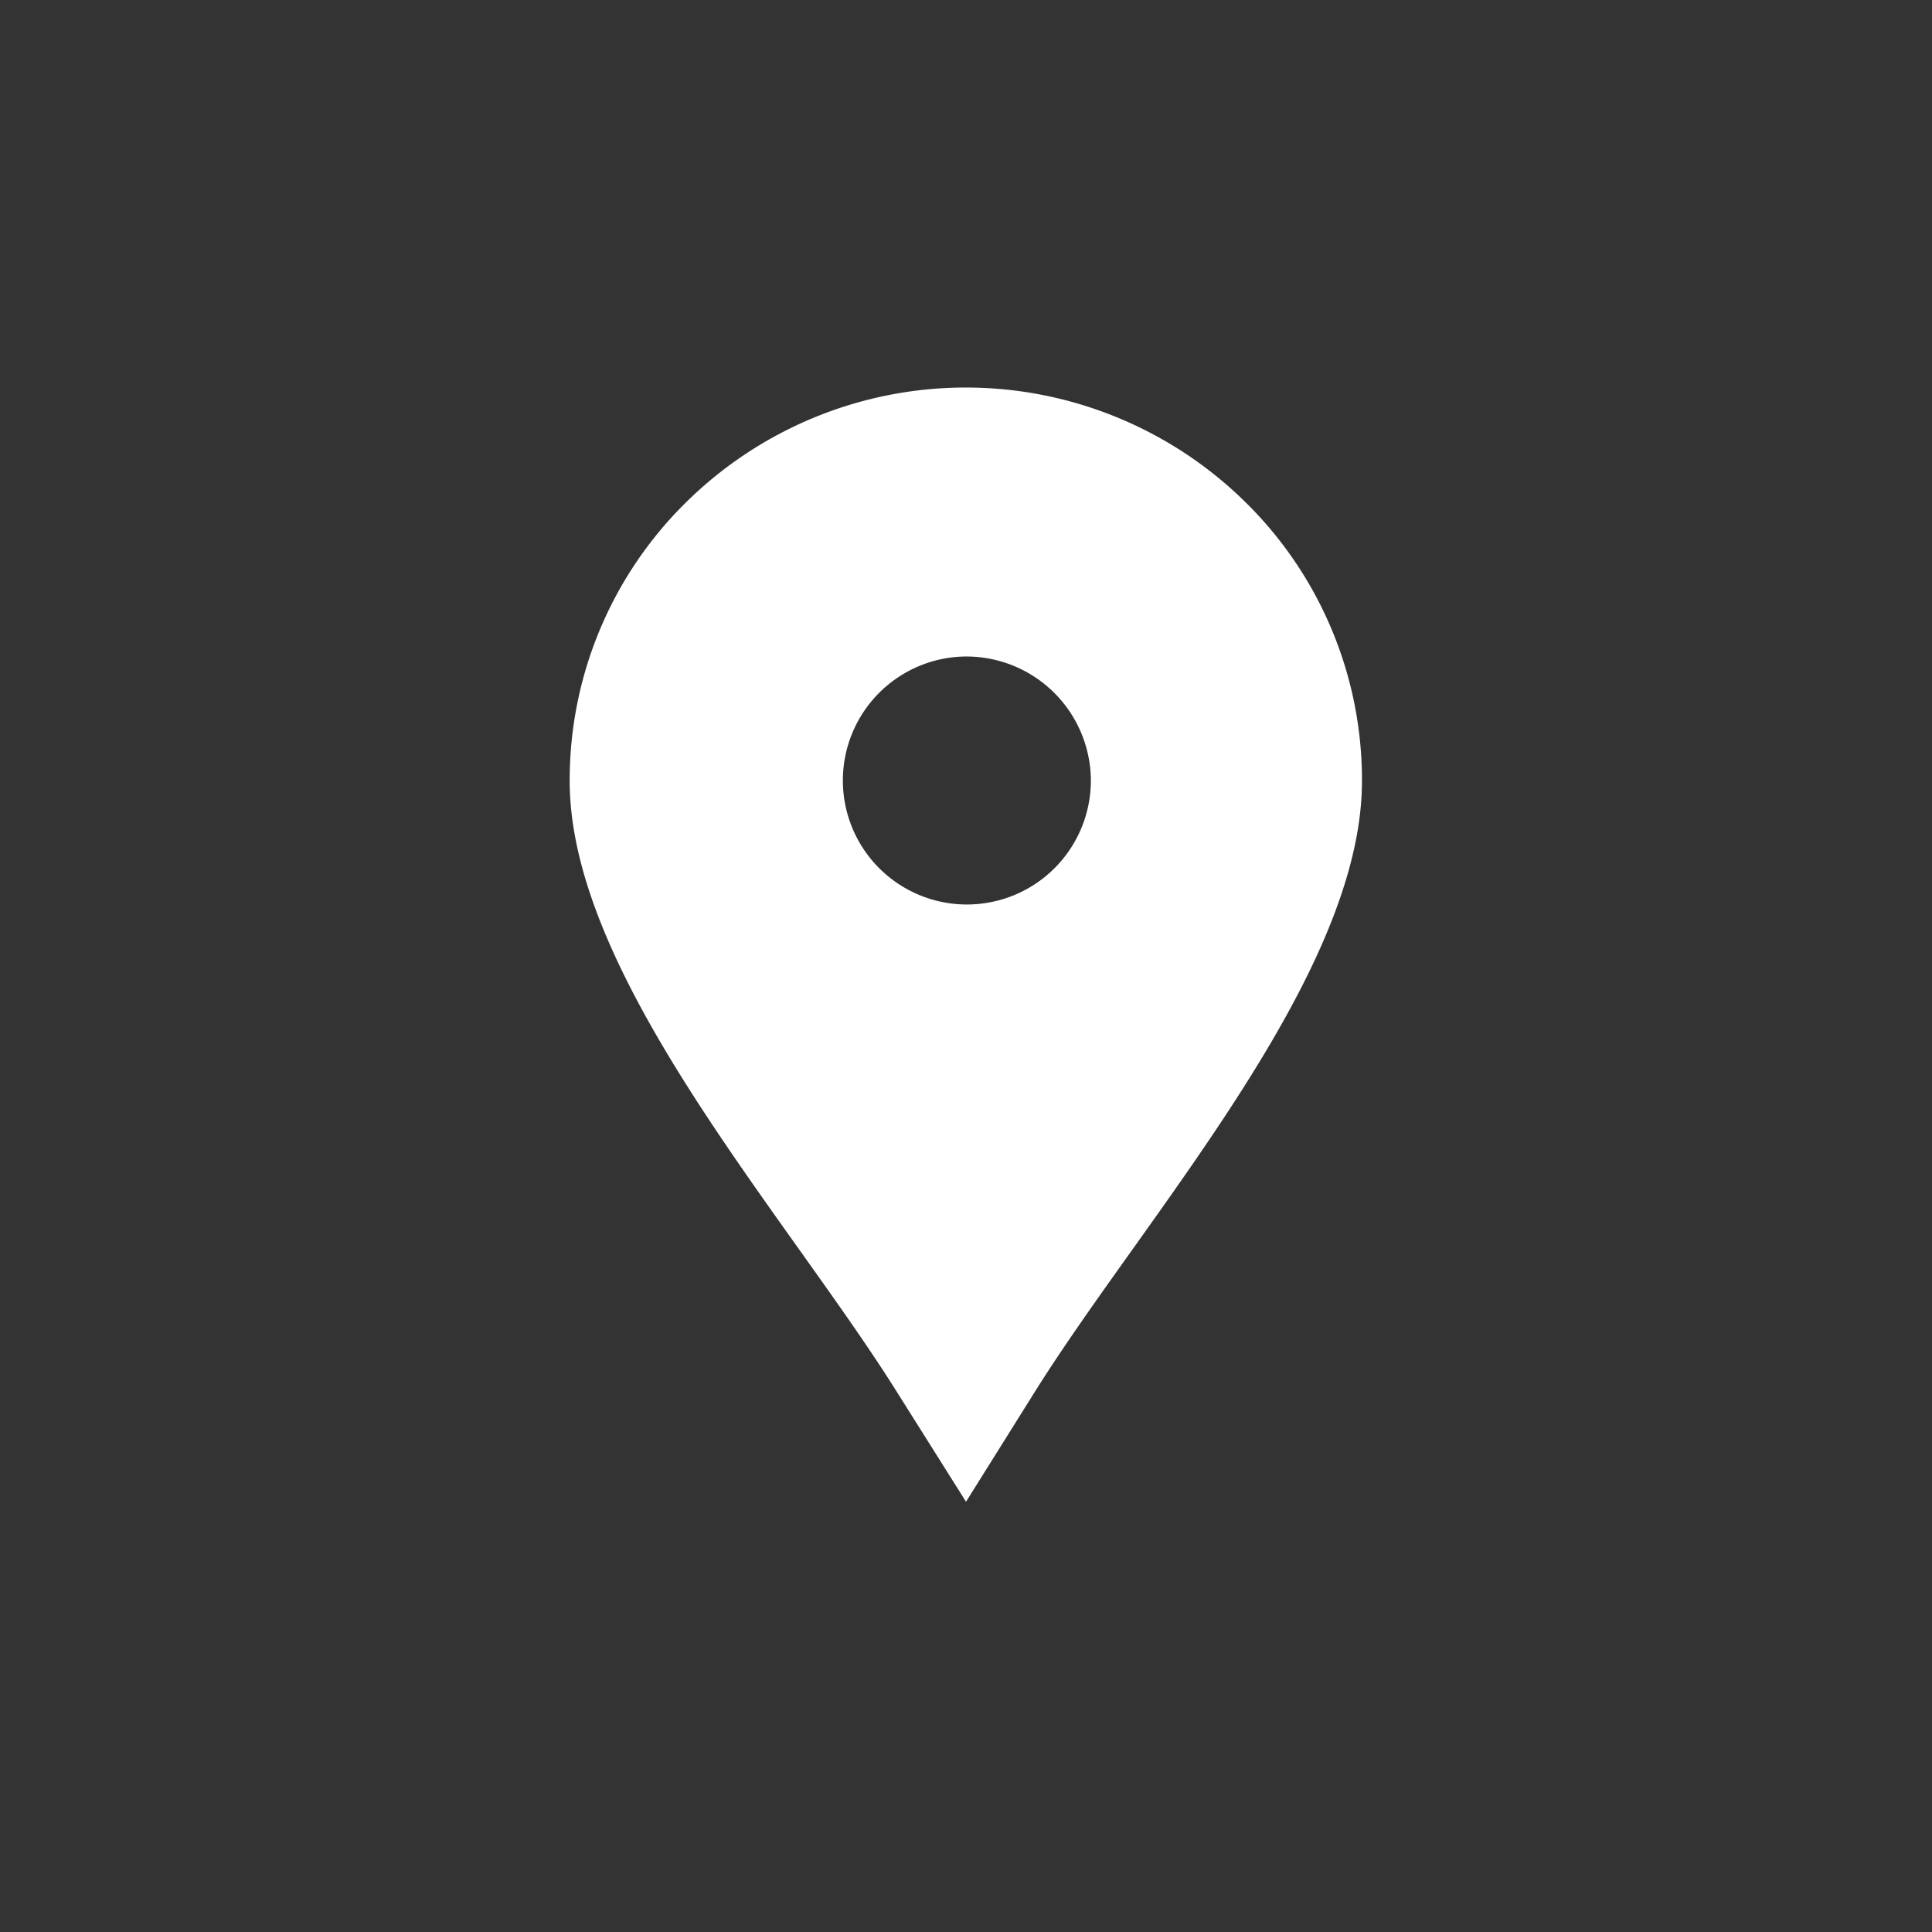 <svg xmlns="http://www.w3.org/2000/svg" width="60" height="60" viewBox="0 0 60 60">
  <rect x="0" y="0" width="60" height="60" fill="#333333" stroke="none"/>
  <g id="popup_ico_location_o" transform="translate(8.414 14.973)">
    <rect id="사각형_374" data-name="사각형 374" width="60" height="60" transform="translate(-8.414 -14.973)" fill="none"/>
    <path id="빼기_6" data-name="빼기 6" d="M12.308,34.6h0l-2.182-3.466c-.852-1.353-1.89-2.81-2.988-4.352C3.792,22.085,0,16.762,0,12.217a12.1,12.1,0,0,1,3.6-8.64,12.37,12.37,0,0,1,17.405,0,12.1,12.1,0,0,1,3.6,8.64c0,4.545-3.791,9.867-7.137,14.563-1.1,1.542-2.137,3-2.988,4.352L12.309,34.6Zm0-26.249A3.851,3.851,0,1,0,16.186,12.2,3.869,3.869,0,0,0,12.307,8.351Z" transform="translate(9.278 -2.936)" fill="#fff"/>
  </g>
</svg>
